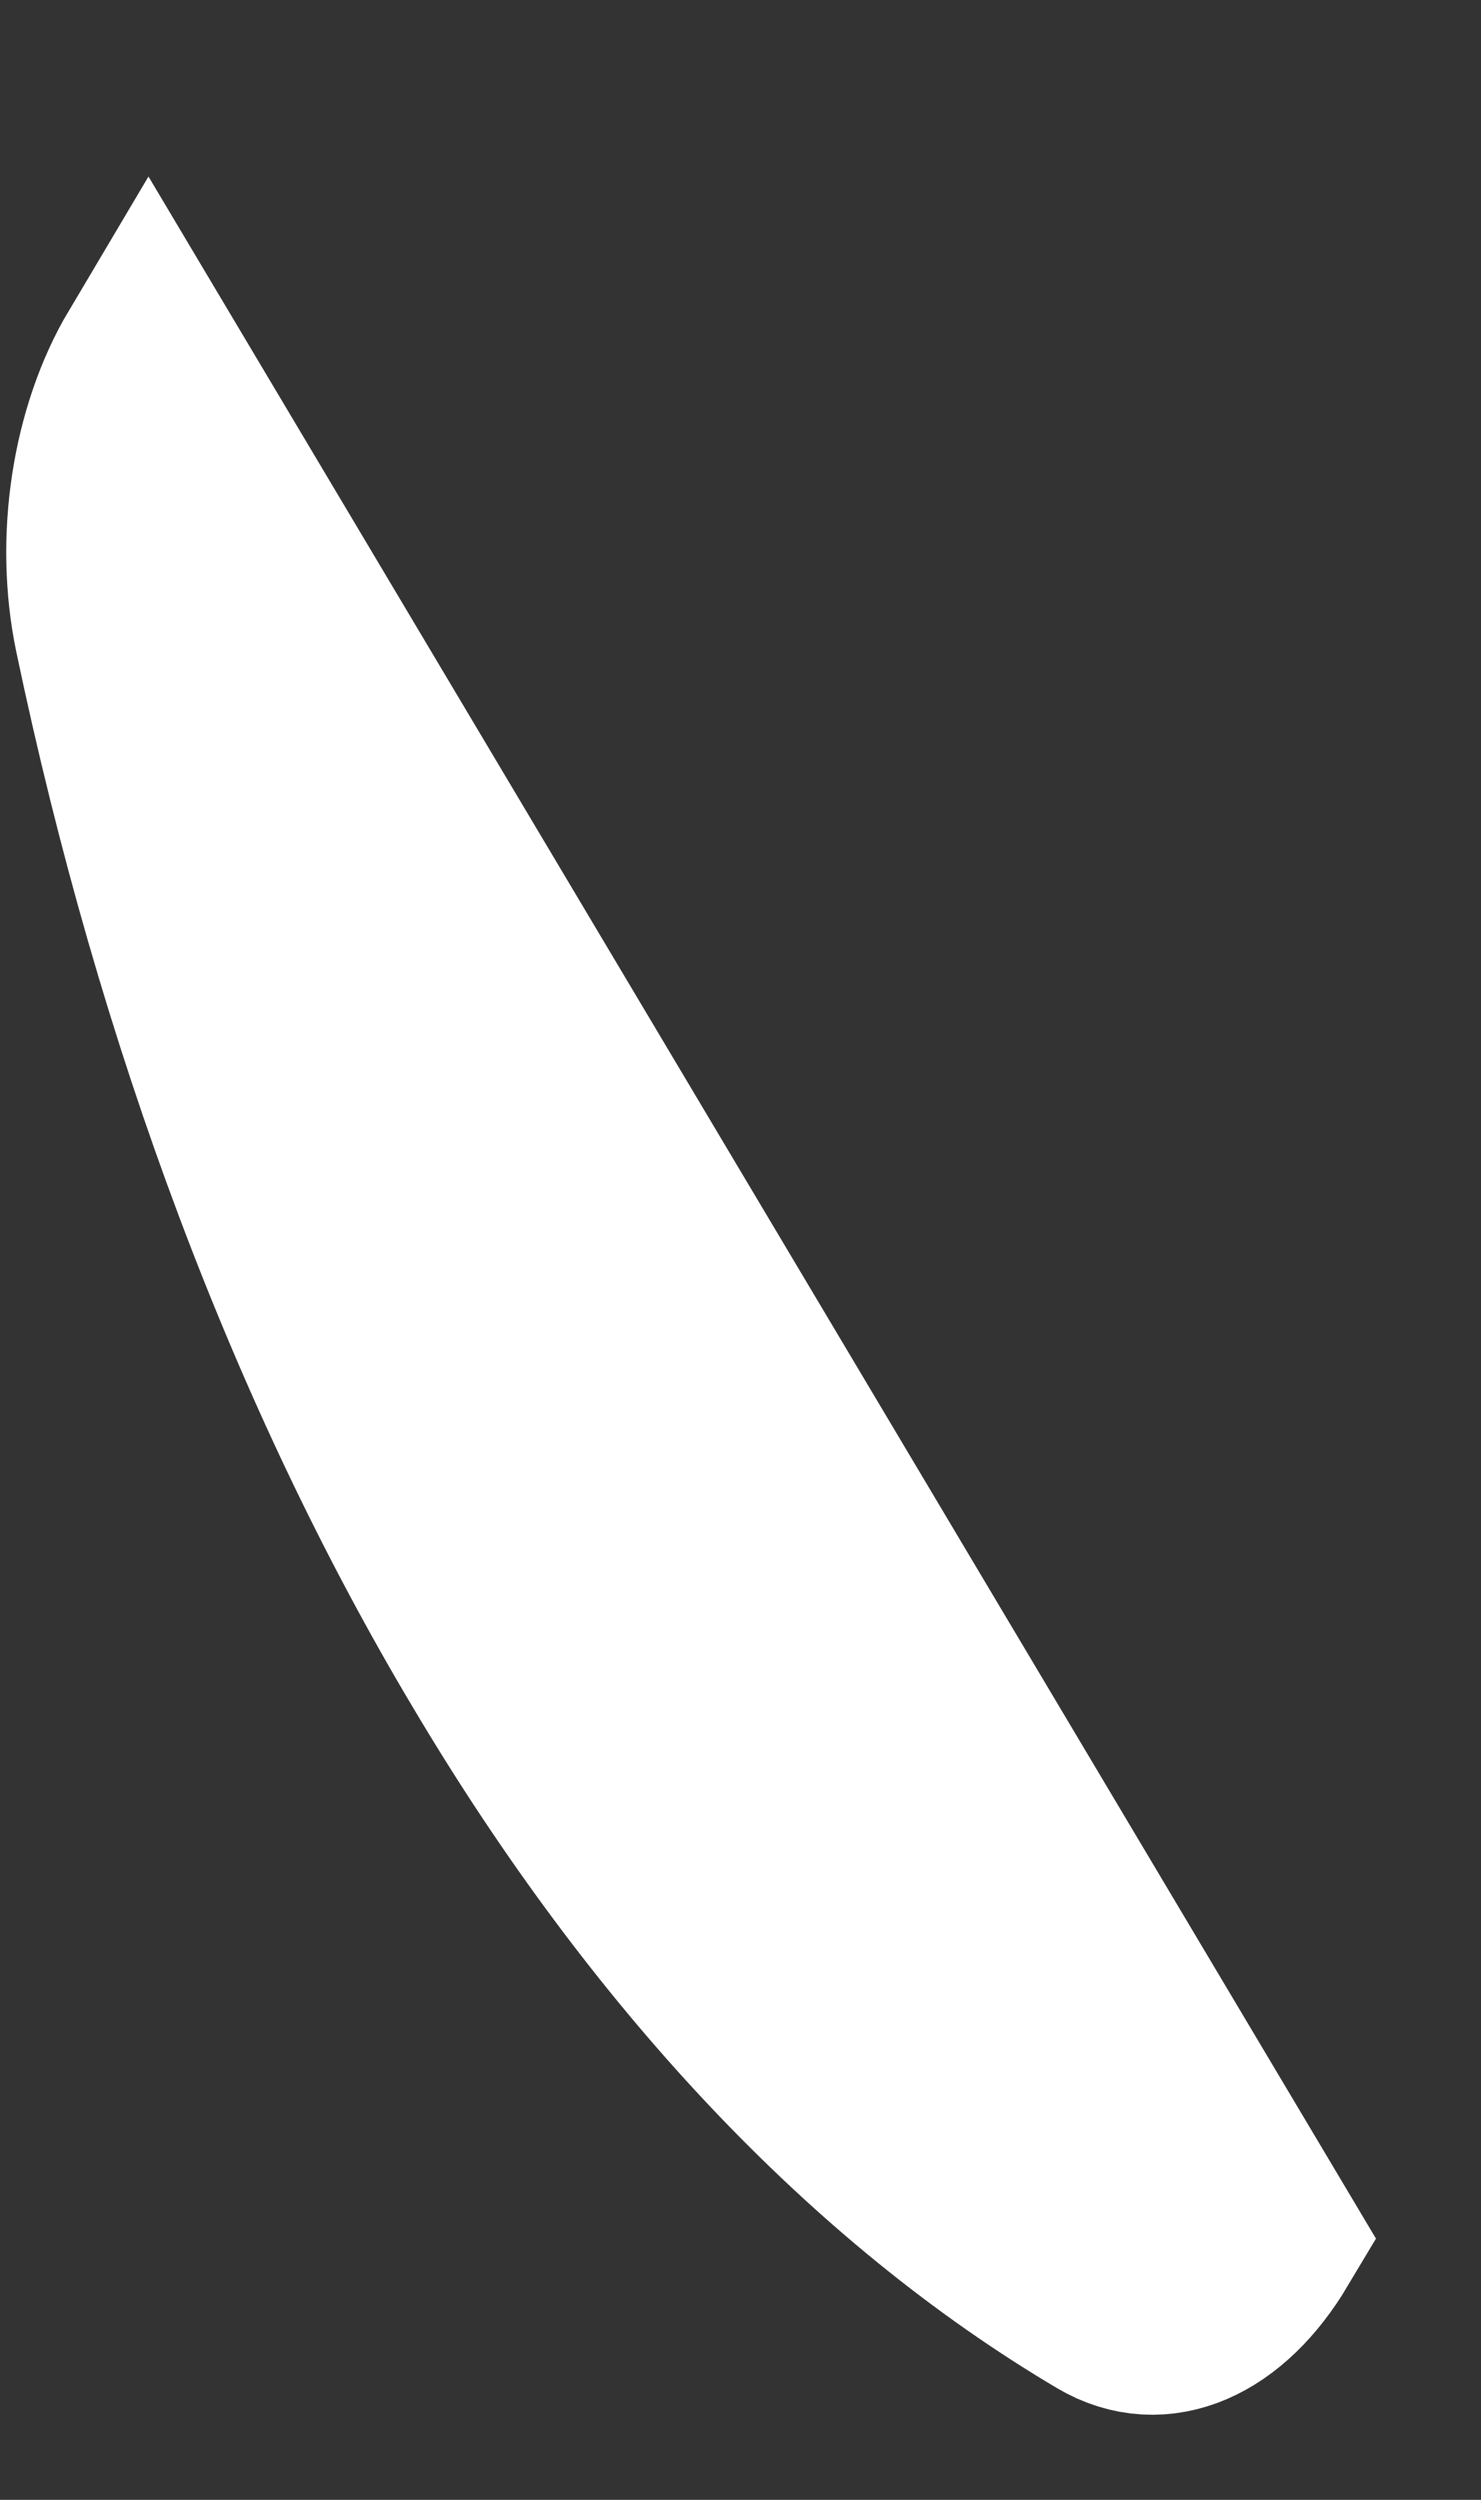 <svg width="16" height="27" viewBox="0 0 16 27" fill="none" xmlns="http://www.w3.org/2000/svg">
<rect x="0" y="0" width="16" height="27" fill="#333333" stroke="none"/>
<path d="M11.931 24.934C12.532 25.288 13.217 24.989 13.701 24.178L1.605 3.863C1.122 4.676 0.944 5.827 1.155 6.836C2.031 11.014 3.456 14.807 5.323 17.934C7.185 21.07 9.444 23.463 11.931 24.934Z" fill="white" stroke="white" stroke-width="2"/>
</svg>
